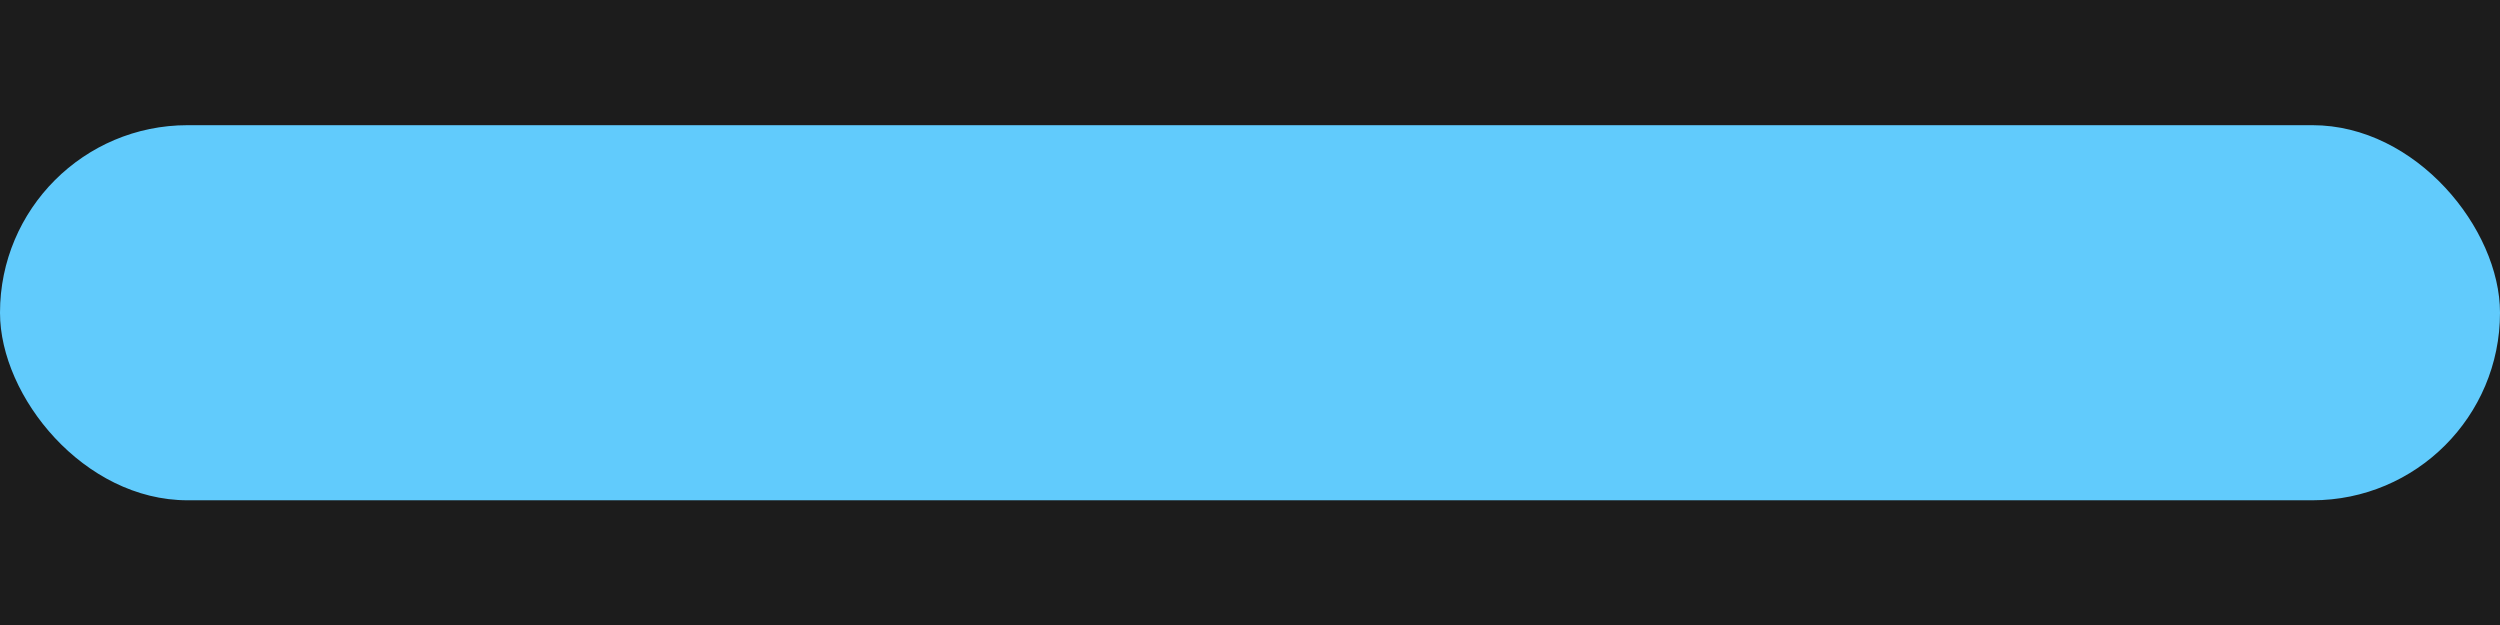 <?xml version="1.0" encoding="UTF-8" standalone="no"?>
<!-- Created with Inkscape (http://www.inkscape.org/) -->

<svg
   width="5.292mm"
   height="1.323mm"
   viewBox="0 0 5.292 1.323"
   version="1.1"
   id="svg2692"
   xmlns="http://www.w3.org/2000/svg"
   xmlns:svg="http://www.w3.org/2000/svg">
  <defs
     id="defs2689" />
  <g
     id="layer1"
     transform="translate(-77.023,-128.8)">
    <g
       id="g20153"
       transform="translate(-17.54,90.773)">
      <rect
         style="fill:#1c1c1c;fill-opacity:1;stroke-width:0.069;stroke-linecap:round"
         id="rect11084"
         width="5.292"
         height="1.323"
         x="94.563"
         y="38.027" />
      <rect
         style="fill:#61cbfc;fill-opacity:1;stroke-width:0.702"
         id="rect5385"
         width="5.292"
         height="0.794"
         x="94.563"
         y="38.292"
         rx="0.397"
         ry="0.397" />
    </g>
  </g>
</svg>
